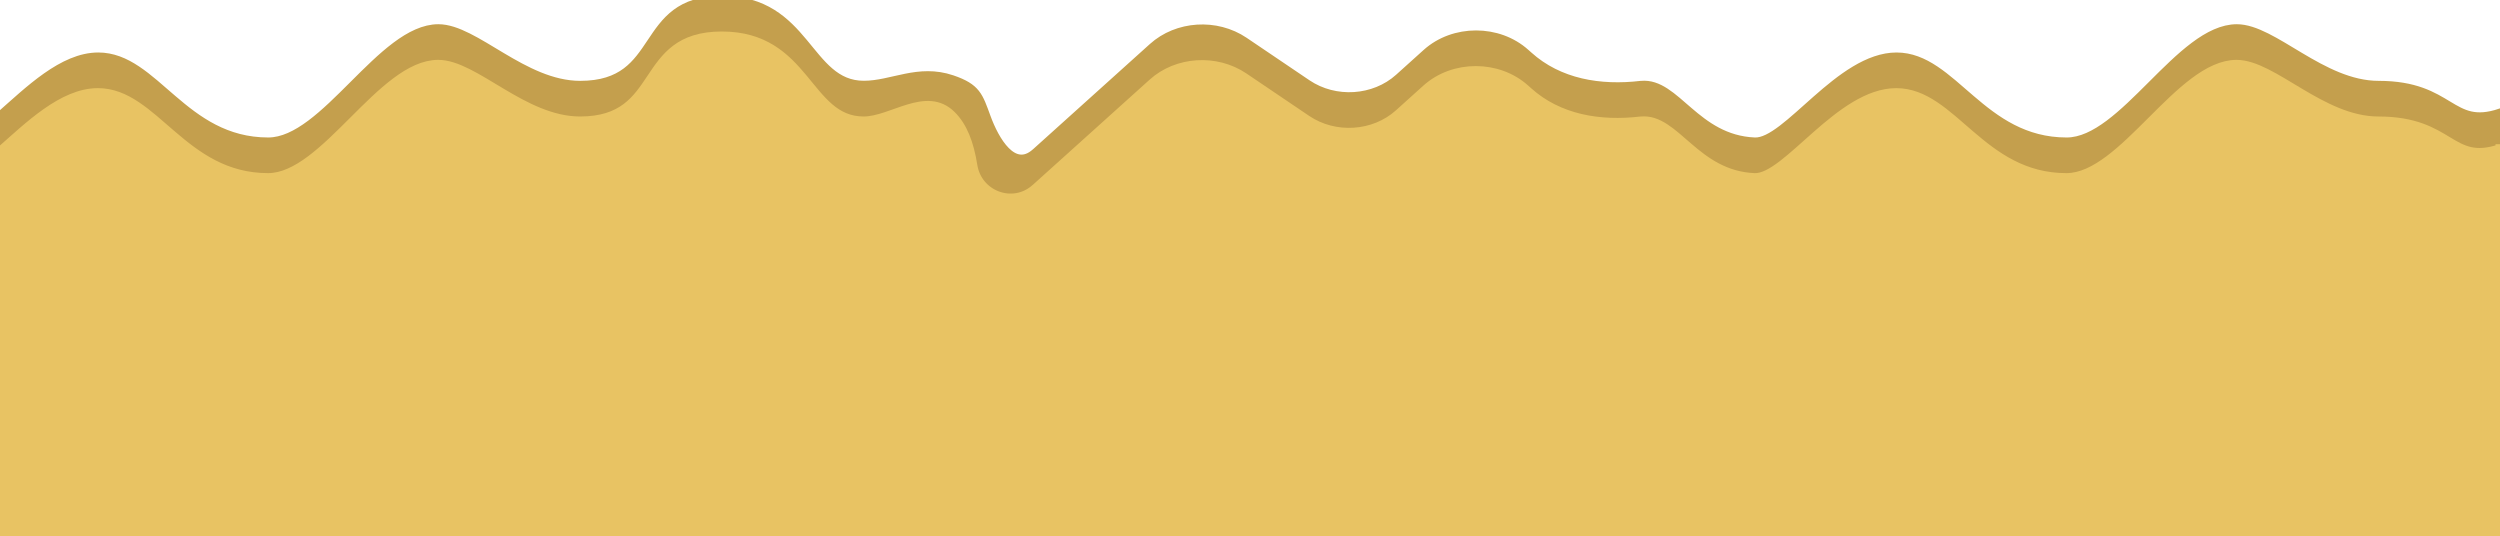 <?xml version="1.0" encoding="utf-8"?>
<!-- Generator: Adobe Illustrator 21.0.2, SVG Export Plug-In . SVG Version: 6.00 Build 0)  -->
<svg version="1.1" id="Layer_1" xmlns="http://www.w3.org/2000/svg" xmlns:xlink="http://www.w3.org/1999/xlink" x="0px" y="0px"
	 viewBox="0 0 3015 647" enable-background="new 0 0 3015 647" xml:space="preserve">
<g>
	<path fill="#C49F4D" stroke="#C49F4D" stroke-width="10" stroke-miterlimit="10" d="M323.6,213.8c68.4,0,136.8-136.6,205.2-136.6
		c44.1,0,102.6,68.3,171,68.3c102.6,0,68.4-102.5,171-102.5c102.6,0,102.6,102.5,171,102.5c34.2,0,75.8-37.2,106.3-6.8
		c13.6,13.6,21.5,33.8,25.9,61c5.7,35.6,47.9,51.3,74.8,27.3l0.6-0.5l140.7-126.7c29.8-26.8,76.9-29.8,110.5-7.1l75.9,51.3
		c33.7,22.7,80.8,19.7,110.5-7.1l33.3-30c32.9-29.6,86.7-29.6,119.6,0l3.5,3.1c36.8,33.1,86.5,41.2,135.7,35.5c0.1,0,0.2,0,0.3,0
		c41.9-3.9,65.3,65.3,136.8,68.3c38.6,1.6,102.6-102.5,171-102.5c68.4,0,102.6,102.5,205.2,102.5c68.4,0,136.8-136.6,205.2-136.6
		c44.1,0,102.6,68.3,171,68.3c88.5,0,86.3,53.7,146.7,33.4v-43c-60.5,20.3-58.3-33.4-146.7-33.4c-68.4,0-126.8-68.3-171-68.3
		c-68.4,0-136.8,136.6-205.2,136.6c-102.6,0-136.8-102.5-205.2-102.5c-68.4,0-132.4,104.1-171,102.5c-71.5-3-94.9-72.2-136.8-68.3
		c-0.1,0-0.2,0-0.3,0c-49.2,5.8-98.9-2.3-135.7-35.5l-3.5-3.1c-32.9-29.6-86.7-29.6-119.6,0l-33.3,30
		c-29.8,26.8-76.9,29.8-110.5,7.1l-75.9-51.3c-33.7-22.7-80.8-19.7-110.5,7.1l-140.7,126.7l-0.6,0.5c-26.9,24-49-15.2-58.9-42.3
		c-9.5-25.9-12-36-41.8-46.1c-40.8-13.8-72.1,6.8-106.3,6.8C973.3,102.5,973.3,0,870.7,0c-102.6,0-68.4,102.5-171,102.5
		c-68.4,0-126.8-68.3-171-68.3c-68.4,0-136.8,136.6-205.2,136.6C221,170.8,186.9,68.3,118.5,68.3c-43,0-84.2,41.1-118.5,71.2v43
		c34.3-30.1,75.5-71.2,118.5-71.2C186.9,111.3,221,213.8,323.6,213.8z"/>
	<path fill="#E8C363" stroke="#E8C363" stroke-width="10" stroke-miterlimit="10" d="M3015,178.9c-60.5,20.3-58.3-33.4-146.7-33.4
		c-68.4,0-126.8-68.3-171-68.3c-68.4,0-136.8,136.6-205.2,136.6c-102.6,0-136.8-102.5-205.2-102.5c-68.4,0-132.4,104.1-171,102.5
		c-71.5-3-94.9-72.2-136.8-68.3c-0.1,0-0.2,0-0.3,0c-49.2,5.8-98.9-2.3-135.7-35.5l-3.5-3.1c-32.9-29.6-86.7-29.6-119.6,0l-33.3,30
		c-29.8,26.8-76.9,29.8-110.5,7.1l-75.9-51.3c-33.7-22.7-80.8-19.7-110.5,7.1l-140.7,126.7l-0.6,0.5c-26.9,24-69.1,8.2-74.8-27.3
		c-4.3-27.2-12.2-47.4-25.9-61c-30.5-30.4-72.1,6.8-106.3,6.8c-68.4,0-68.4-102.5-171-102.5c-102.6,0-68.4,102.5-171,102.5
		c-68.4,0-126.8-68.3-171-68.3c-68.4,0-136.8,136.6-205.2,136.6c-102.6,0-136.8-102.5-205.2-102.5c-43,0-84.2,41.1-118.5,71.2V647
		h3015V178.9z"/>
</g>
</svg>
